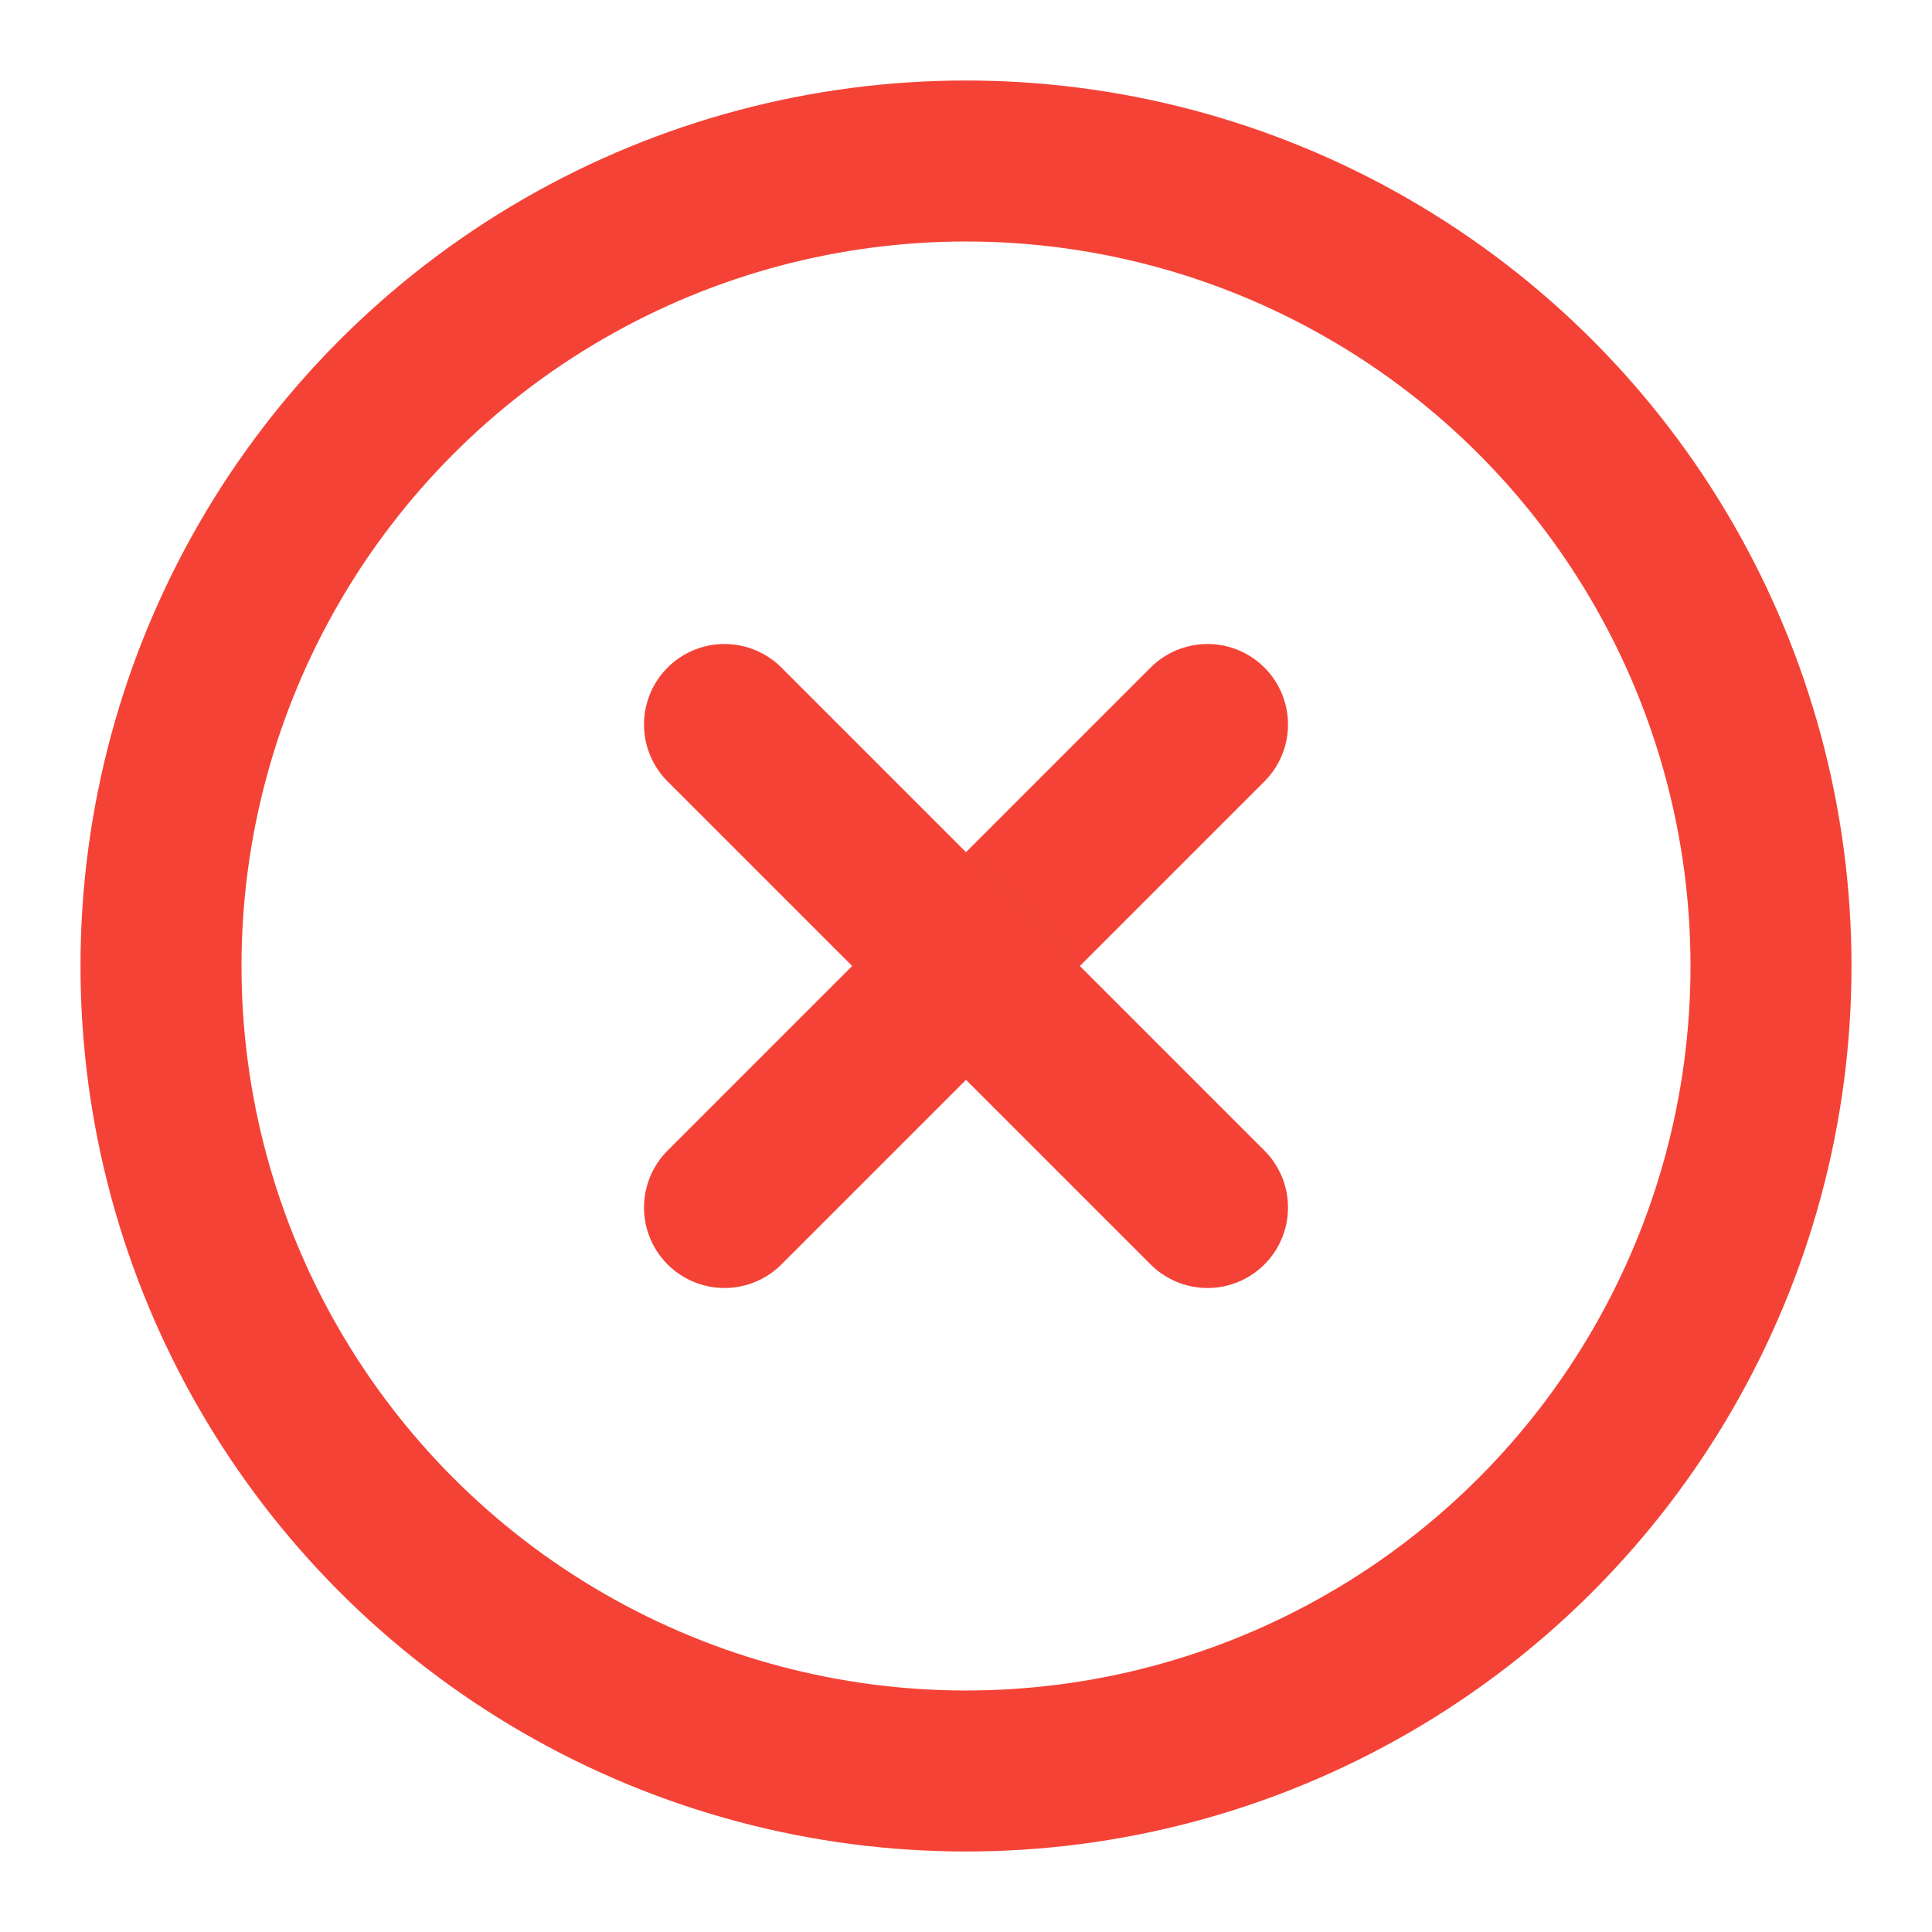 <svg
    xmlns="http://www.w3.org/2000/svg"
    width="24"
    height="24"
    viewBox="0 0 24 24"
    fill="none"
    stroke="currentColor"
    stroke-width="2"
    stroke-linecap="round"
    stroke-linejoin="round"
    class="feather feather-x"
>
  <circle cx="12" cy="12" r="10" stroke="#f44336" stroke-width="2" fill="none" />
  <line x1="15" y1="9" x2="9" y2="15" stroke="#f44336" stroke-width="2" />
  <line x1="9" y1="9" x2="15" y2="15" stroke="#f44336" stroke-width="2" />
</svg>
